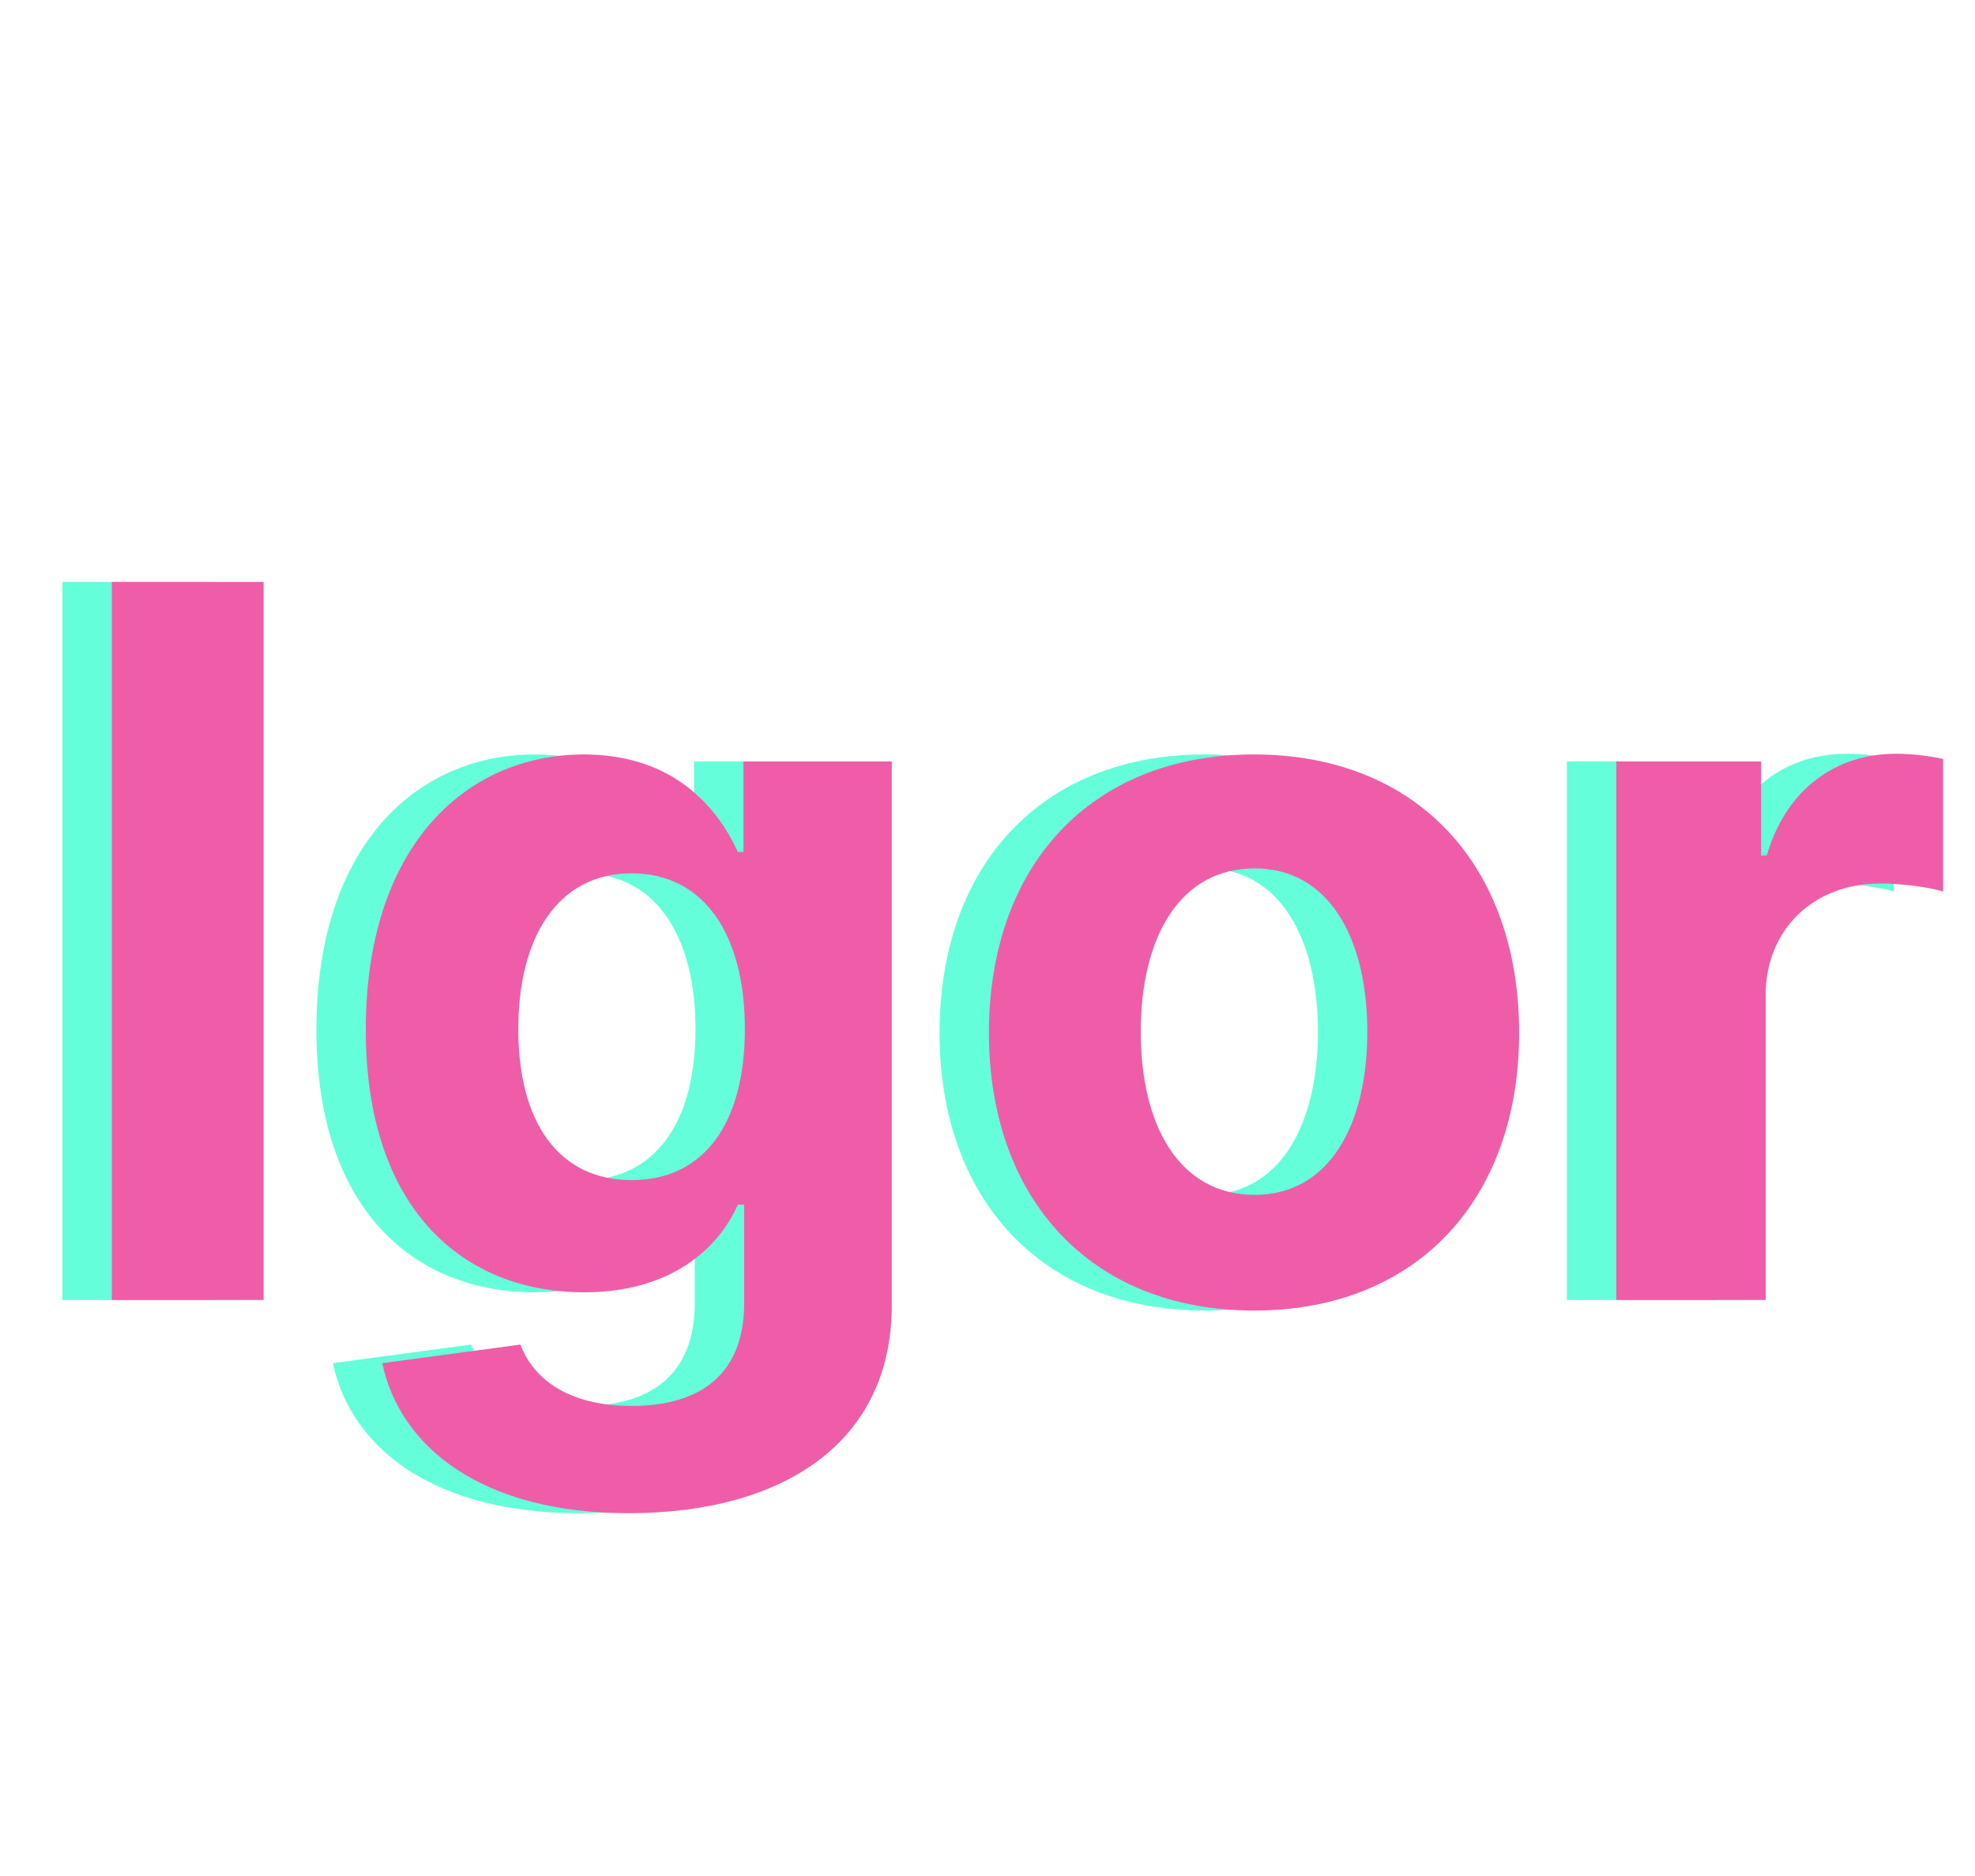 <svg width="120" height="114" viewBox="0 0 120 114" fill="none" xmlns="http://www.w3.org/2000/svg">
<path d="M13.018 35.364H3.793V79H13.018V35.364ZM35.183 91.954C44.537 91.954 51.184 87.693 51.184 79.32V46.273H42.172V51.77H41.831C40.616 49.106 37.953 45.847 32.477 45.847C25.297 45.847 19.224 51.429 19.224 62.572C19.224 73.46 25.126 78.531 32.498 78.531C37.718 78.531 40.637 75.91 41.831 73.204H42.214V79.192C42.214 83.688 39.338 85.435 35.396 85.435C31.39 85.435 29.366 83.688 28.62 81.706L20.226 82.835C21.312 87.992 26.362 91.954 35.183 91.954ZM35.375 71.713C30.922 71.713 28.492 68.176 28.492 62.53C28.492 56.969 30.879 53.07 35.375 53.07C39.785 53.07 42.257 56.798 42.257 62.53C42.257 68.304 39.742 71.713 35.375 71.713ZM73.194 79.639C83.123 79.639 89.302 72.842 89.302 62.764C89.302 52.622 83.123 45.847 73.194 45.847C63.265 45.847 57.086 52.622 57.086 62.764C57.086 72.842 63.265 79.639 73.194 79.639ZM73.237 72.608C68.656 72.608 66.312 68.41 66.312 62.7C66.312 56.99 68.656 52.771 73.237 52.771C77.733 52.771 80.076 56.99 80.076 62.7C80.076 68.41 77.733 72.608 73.237 72.608ZM95.204 79H104.281V60.484C104.281 56.457 107.221 53.688 111.227 53.688C112.484 53.688 114.21 53.901 115.062 54.178V46.124C114.252 45.932 113.123 45.804 112.207 45.804C108.542 45.804 105.538 47.935 104.345 51.983H104.004V46.273H95.204V79Z" fill="#64FFDA"/>
<path d="M16.018 35.364H6.793V79H16.018V35.364ZM38.183 91.954C47.537 91.954 54.184 87.693 54.184 79.32V46.273H45.172V51.77H44.831C43.616 49.106 40.953 45.847 35.477 45.847C28.297 45.847 22.224 51.429 22.224 62.572C22.224 73.46 28.126 78.531 35.498 78.531C40.718 78.531 43.637 75.91 44.831 73.204H45.214V79.192C45.214 83.688 42.338 85.435 38.396 85.435C34.39 85.435 32.366 83.688 31.62 81.706L23.226 82.835C24.312 87.992 29.362 91.954 38.183 91.954ZM38.375 71.713C33.922 71.713 31.492 68.176 31.492 62.53C31.492 56.969 33.879 53.07 38.375 53.07C42.785 53.07 45.257 56.798 45.257 62.53C45.257 68.304 42.742 71.713 38.375 71.713ZM76.194 79.639C86.123 79.639 92.302 72.842 92.302 62.764C92.302 52.622 86.123 45.847 76.194 45.847C66.265 45.847 60.086 52.622 60.086 62.764C60.086 72.842 66.265 79.639 76.194 79.639ZM76.237 72.608C71.656 72.608 69.312 68.41 69.312 62.7C69.312 56.99 71.656 52.771 76.237 52.771C80.733 52.771 83.076 56.99 83.076 62.7C83.076 68.41 80.733 72.608 76.237 72.608ZM98.204 79H107.281V60.484C107.281 56.457 110.221 53.688 114.227 53.688C115.484 53.688 117.21 53.901 118.062 54.178V46.124C117.252 45.932 116.123 45.804 115.207 45.804C111.542 45.804 108.538 47.935 107.345 51.983H107.004V46.273H98.204V79Z" fill="#EF5DA8"/>
</svg>
